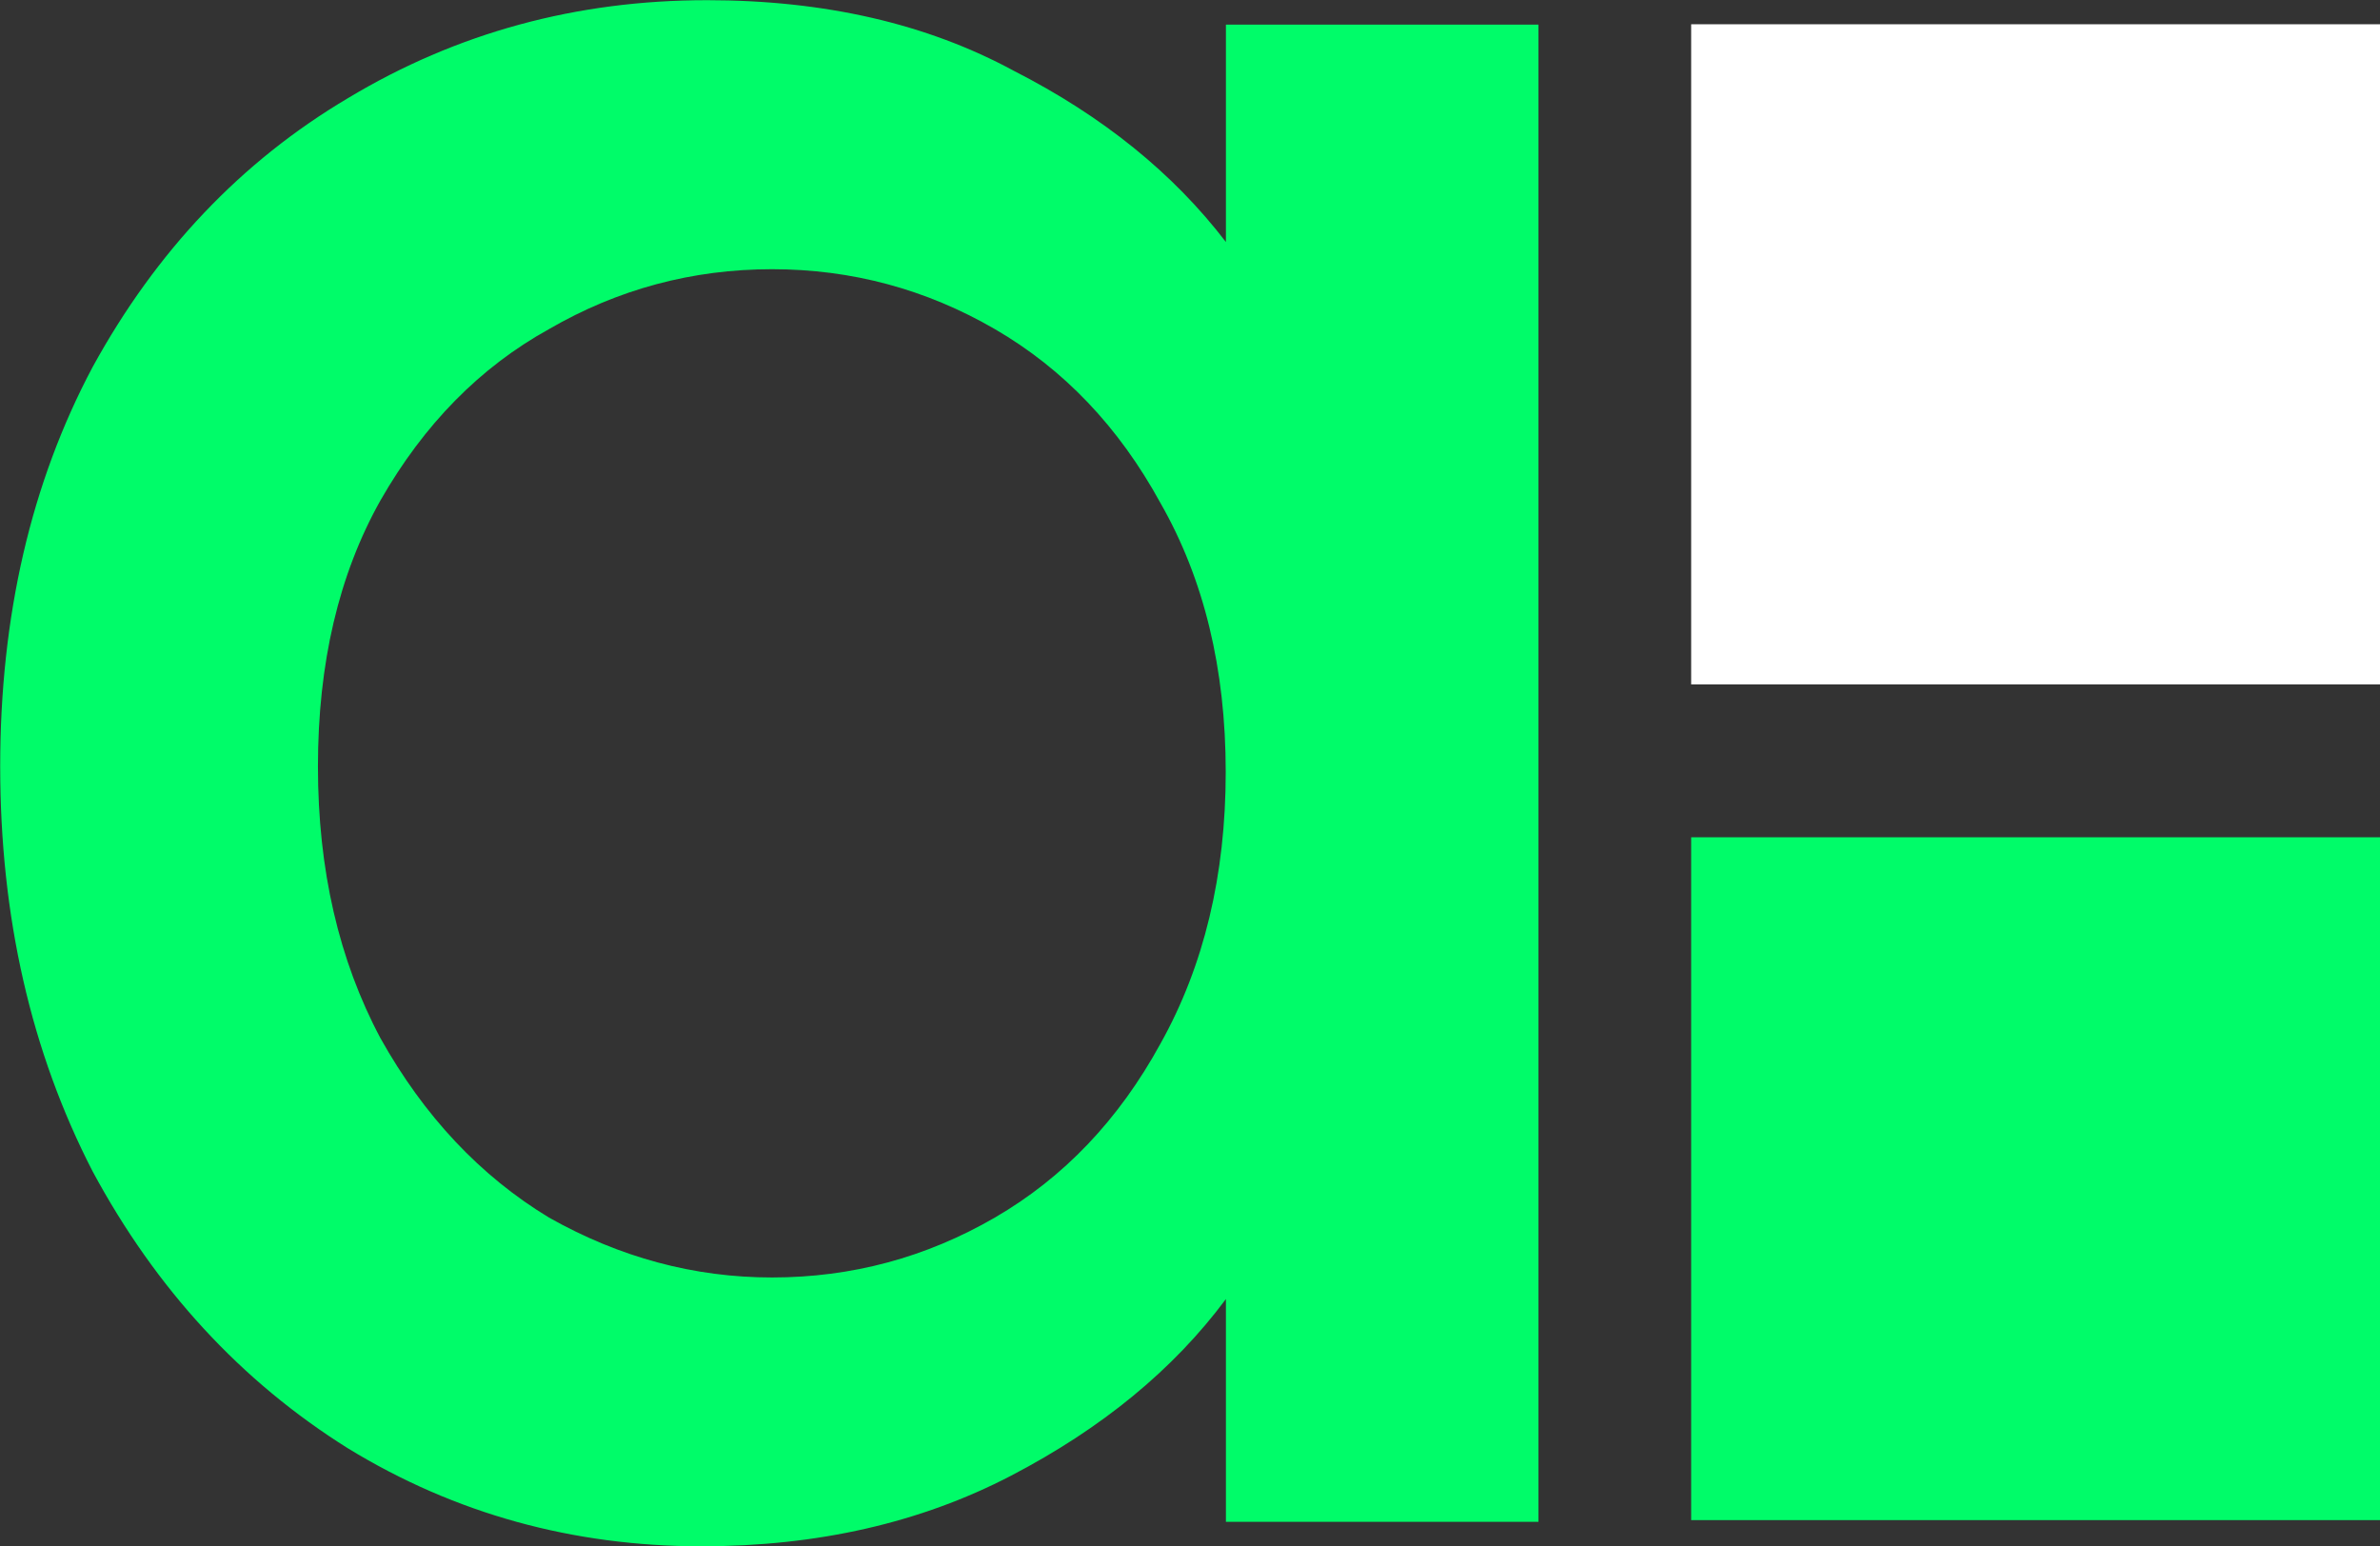 <?xml version="1.0" encoding="UTF-8" standalone="no"?>
<!-- Created with Inkscape (http://www.inkscape.org/) -->

<svg
   width="12.359mm"
   height="8.029mm"
   viewBox="0 0 12.359 8.029"
   version="1.1"
   id="svg1"
   xml:space="preserve"
   xmlns="http://www.w3.org/2000/svg"
   xmlns:svg="http://www.w3.org/2000/svg"><rect x="0" y="0" width="12.359" height="8.029" fill="#333333" stroke="none"/><defs
     id="defs1" /><g
     id="layer1"
     transform="translate(-15.571,-253.627)"><g
       id="g6"
       style="fill:#ff00ff;fill-opacity:1;stroke-width:0;stroke-dasharray:none"><g
         id="g13-4"
         transform="translate(-26.749,77.945)"
         style="fill:#ff00ff;fill-opacity:1;stroke-width:0;stroke-dasharray:none"><g
           id="g17"><g
             id="g18"><g
               id="g19"><g
                 id="g1"><g
                   id="g2"><path
                     d="m 45.99,175.683 c -0.677,0 -1.298,0.169 -1.862,0.508 -0.555,0.329 -0.997,0.795 -1.327,1.397 -0.32,0.602 -0.48,1.293 -0.48,2.074 0,0.781 0.16,1.482 0.48,2.103 0.329,0.611 0.771,1.091 1.327,1.439 0.555,0.339 1.167,0.508 1.835,0.508 0.602,0 1.138,-0.122 1.608,-0.367 0.47,-0.245 0.842,-0.55 1.115,-0.917 v 1.157 h 1.623 v -7.775 h -1.623 v 1.129 c -0.273,-0.357 -0.64,-0.654 -1.101,-0.889 -0.452,-0.245 -0.983,-0.367 -1.595,-0.367 z m 0.339,1.397 c 0.414,0 0.8,0.104 1.157,0.311 0.357,0.207 0.644,0.508 0.86,0.903 0.226,0.395 0.339,0.861 0.339,1.397 0,0.536 -0.113,1.007 -0.339,1.411 -0.216,0.395 -0.503,0.696 -0.86,0.903 -0.357,0.207 -0.743,0.311 -1.157,0.311 -0.405,0 -0.791,-0.104 -1.158,-0.311 -0.357,-0.216 -0.649,-0.527 -0.875,-0.931 -0.216,-0.405 -0.325,-0.875 -0.325,-1.411 0,-0.536 0.108,-0.997 0.325,-1.383 0.226,-0.395 0.517,-0.691 0.875,-0.889 0.357,-0.207 0.744,-0.311 1.158,-0.311 z"
                     style="font-weight:500;font-size:14.111px;font-family:Poppins;-inkscape-font-specification:'Poppins Medium';text-align:center;letter-spacing:-0.529px;text-anchor:middle;fill:#00fc69;fill-opacity:1;stroke-width:0;stroke-dasharray:none"
                     id="path9-8-0-4" /><rect
                     style="fill:#00fc69;fill-opacity:1;stroke:none;stroke-width:0;stroke-dasharray:none"
                     id="rect12-6-7"
                     width="3.578"
                     height="3.546"
                     x="51.102"
                     y="180.03" /><rect
                     style="fill:#ffffff;fill-opacity:1;stroke:none;stroke-width:0;stroke-dasharray:none"
                     id="rect12-6-6-6"
                     width="3.578"
                     height="3.428"
                     x="51.102"
                     y="175.808" /></g></g></g></g></g></g></g></g></svg>
